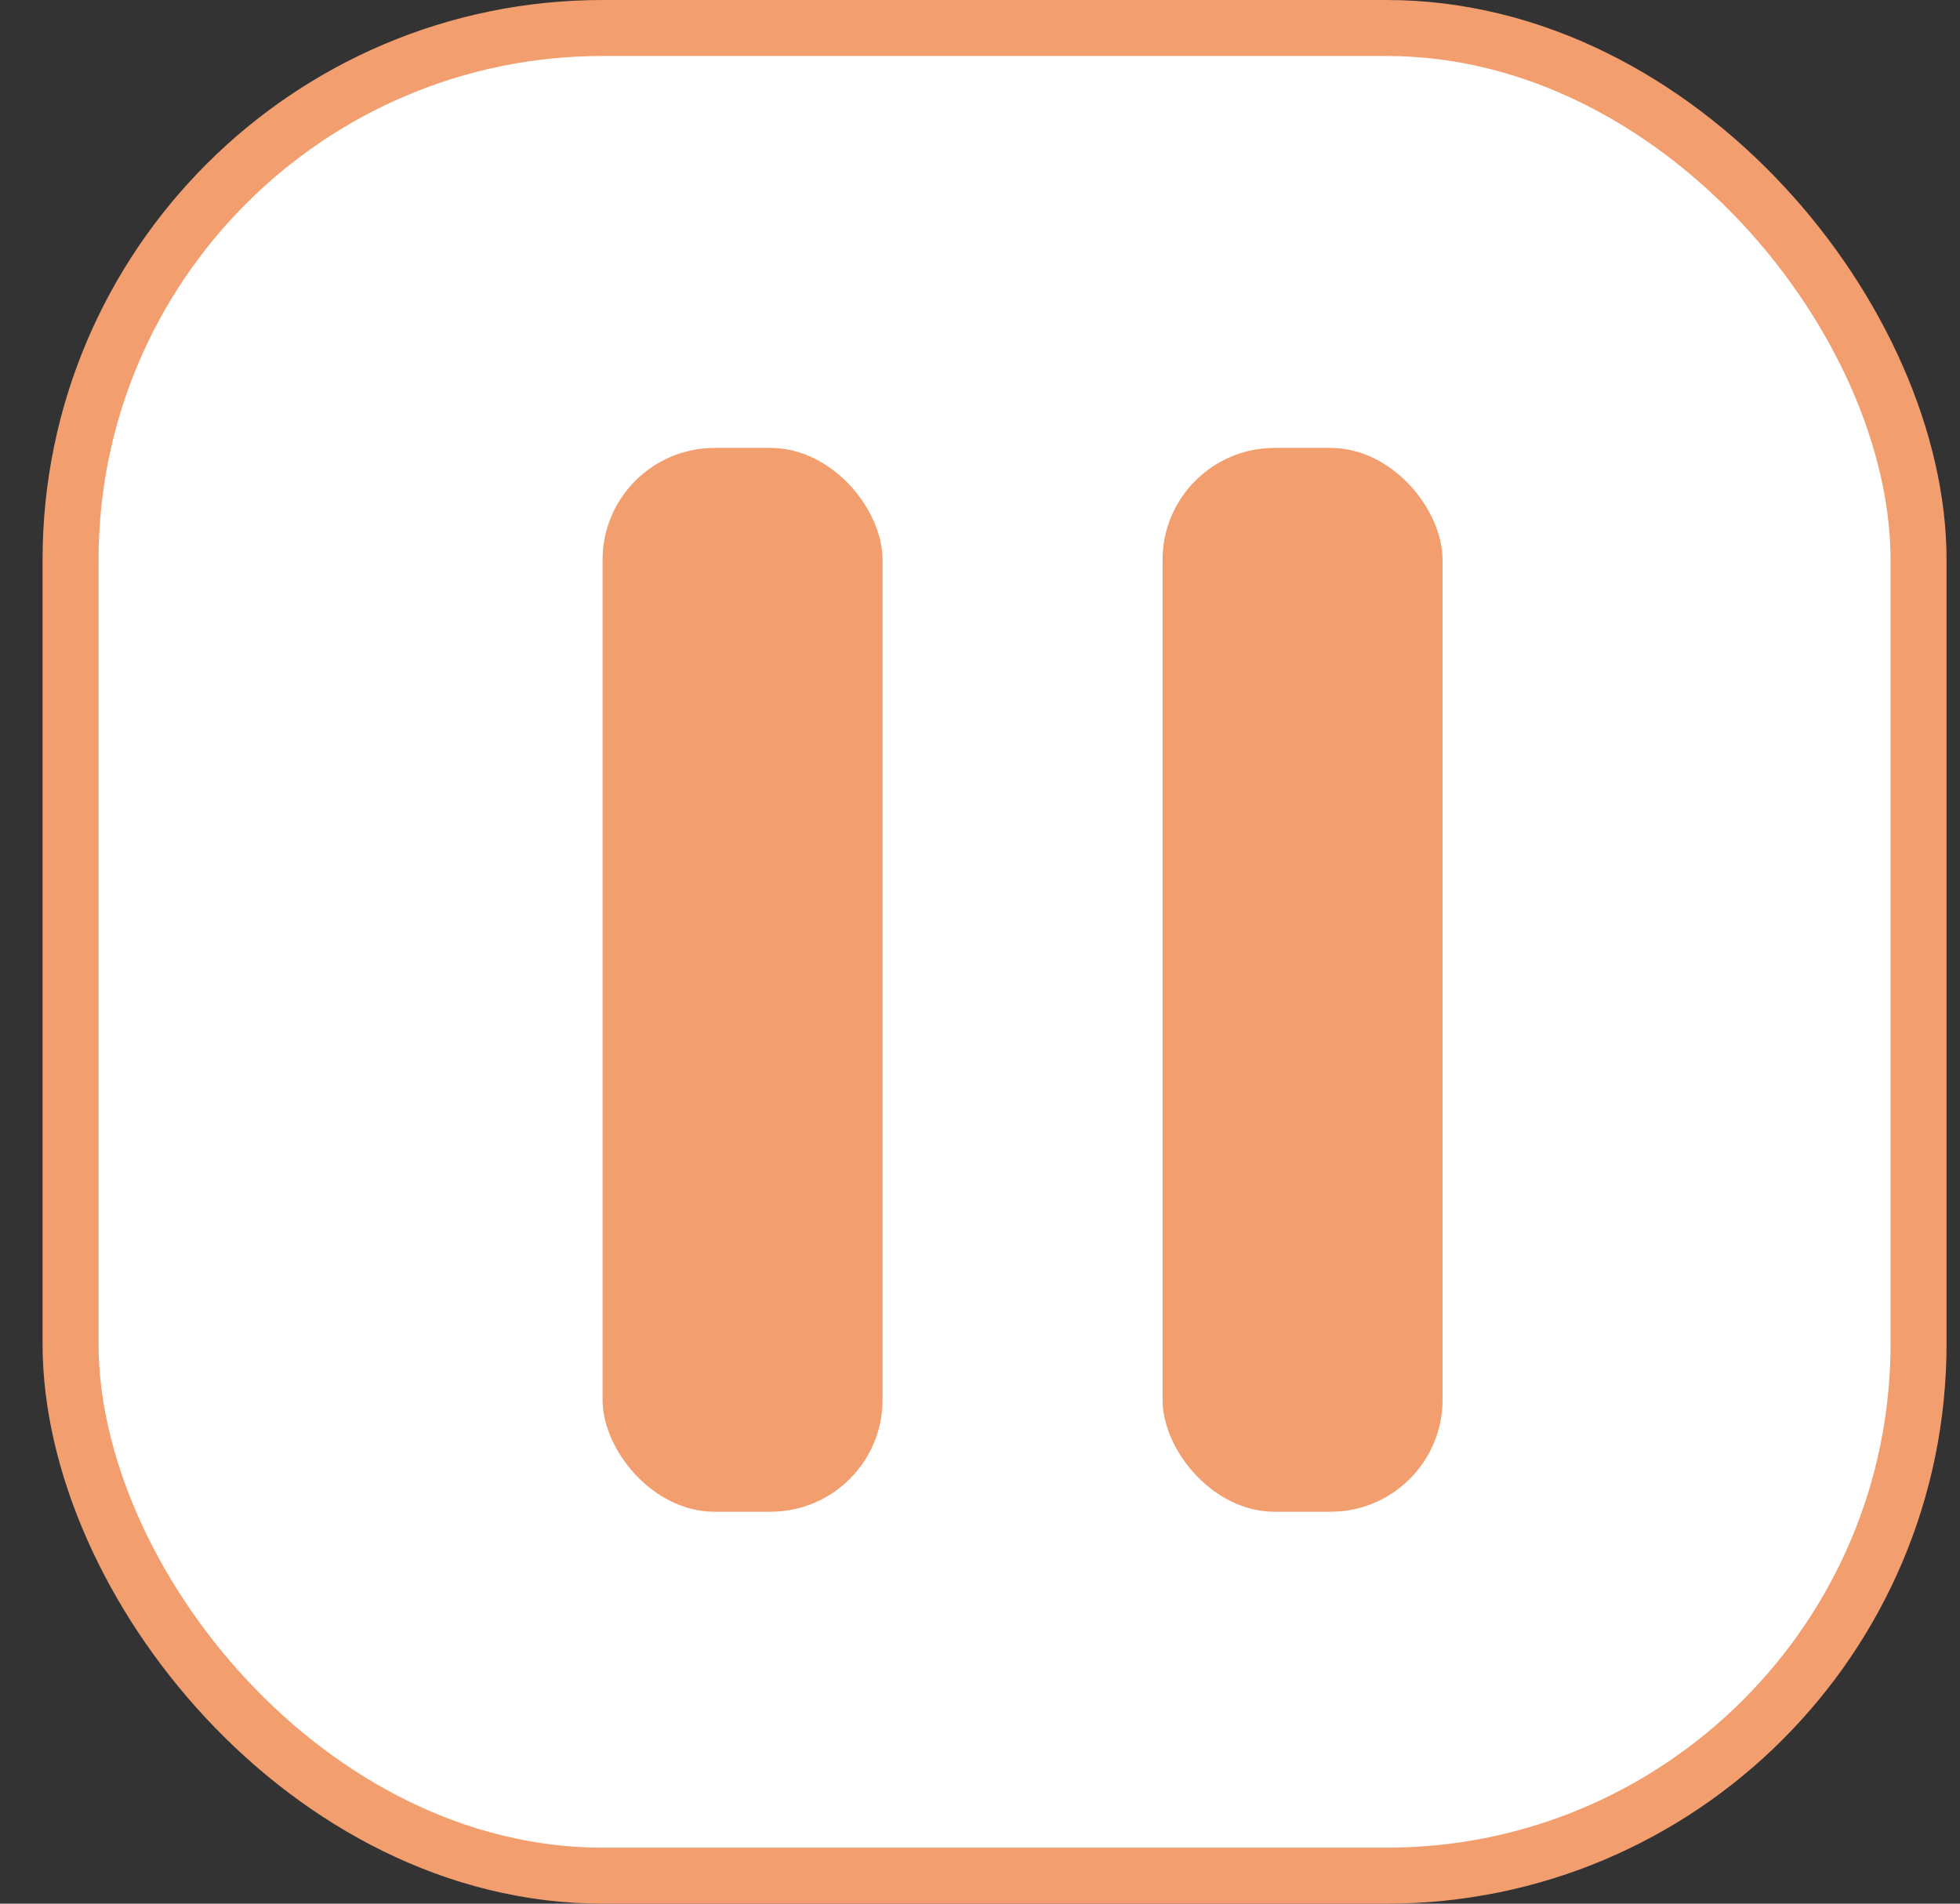 <svg width="35" height="34" viewBox="0 0 35 34" fill="none" xmlns="http://www.w3.org/2000/svg">
<rect x="0" y="0" width="35" height="34" fill="#333333" stroke="none"/>
<rect x="1.26" y="0.5" width="33" height="33" rx="9.5" fill="white" stroke="#F39E6E"/>
<rect x="10.76" y="8" width="5" height="19" rx="2" fill="#F39E6E"/>
<rect x="20.76" y="8" width="5" height="19" rx="2" fill="#F39E6E"/>
</svg>
